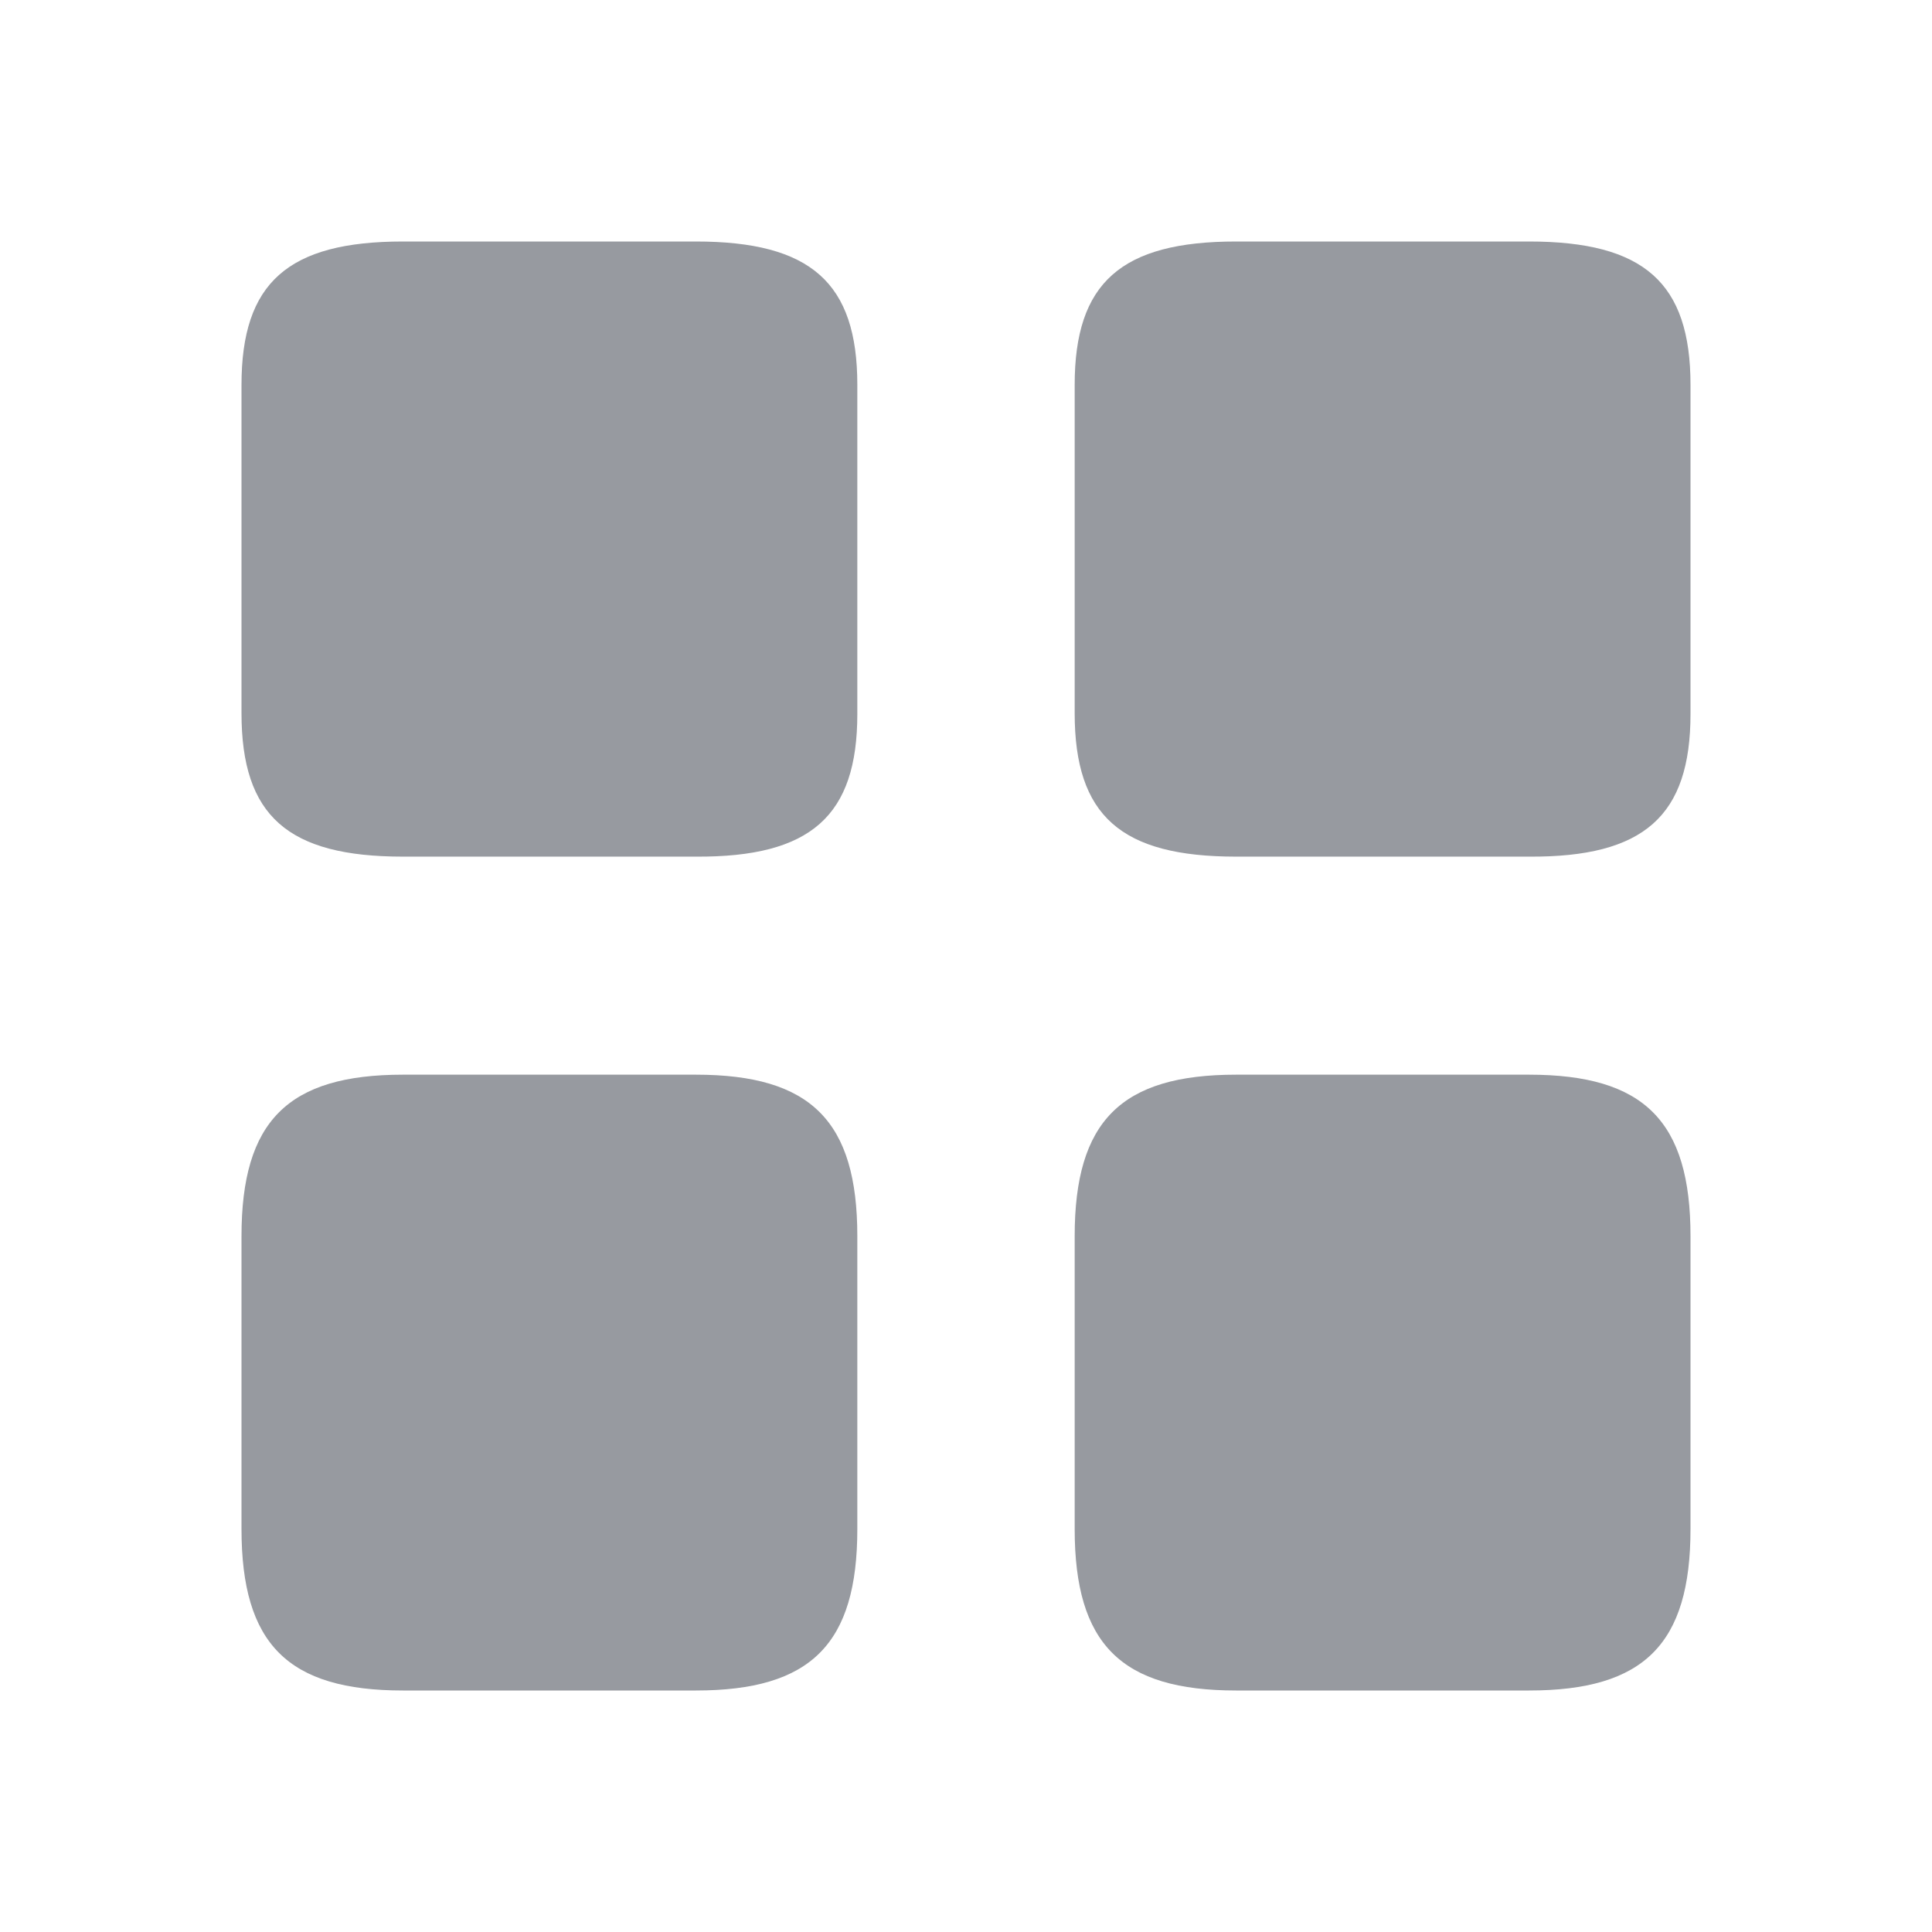 <svg width="28" height="28" viewBox="0 0 28 28" fill="none" xmlns="http://www.w3.org/2000/svg">
<path d="M24.5 10.346V5.579C24.5 4.098 23.828 3.5 22.159 3.5H17.916C16.247 3.5 15.575 4.098 15.575 5.579V10.335C15.575 11.826 16.247 12.415 17.916 12.415H22.159C23.828 12.425 24.5 11.826 24.5 10.346ZM24.5 22.159V17.916C24.5 16.247 23.828 15.575 22.159 15.575H17.916C16.247 15.575 15.575 16.247 15.575 17.916V22.159C15.575 23.828 16.247 24.5 17.916 24.5H22.159C23.828 24.5 24.5 23.828 24.5 22.159ZM12.425 10.346V5.579C12.425 4.098 11.753 3.5 10.084 3.5H5.841C4.172 3.5 3.5 4.098 3.5 5.579V10.335C3.5 11.826 4.172 12.415 5.841 12.415H10.084C11.753 12.425 12.425 11.826 12.425 10.346ZM12.425 22.159V17.916C12.425 16.247 11.753 15.575 10.084 15.575H5.841C4.172 15.575 3.5 16.247 3.5 17.916V22.159C3.5 23.828 4.172 24.5 5.841 24.5H10.084C11.753 24.5 12.425 23.828 12.425 22.159Z" fill="#979AA0"/>
</svg>
